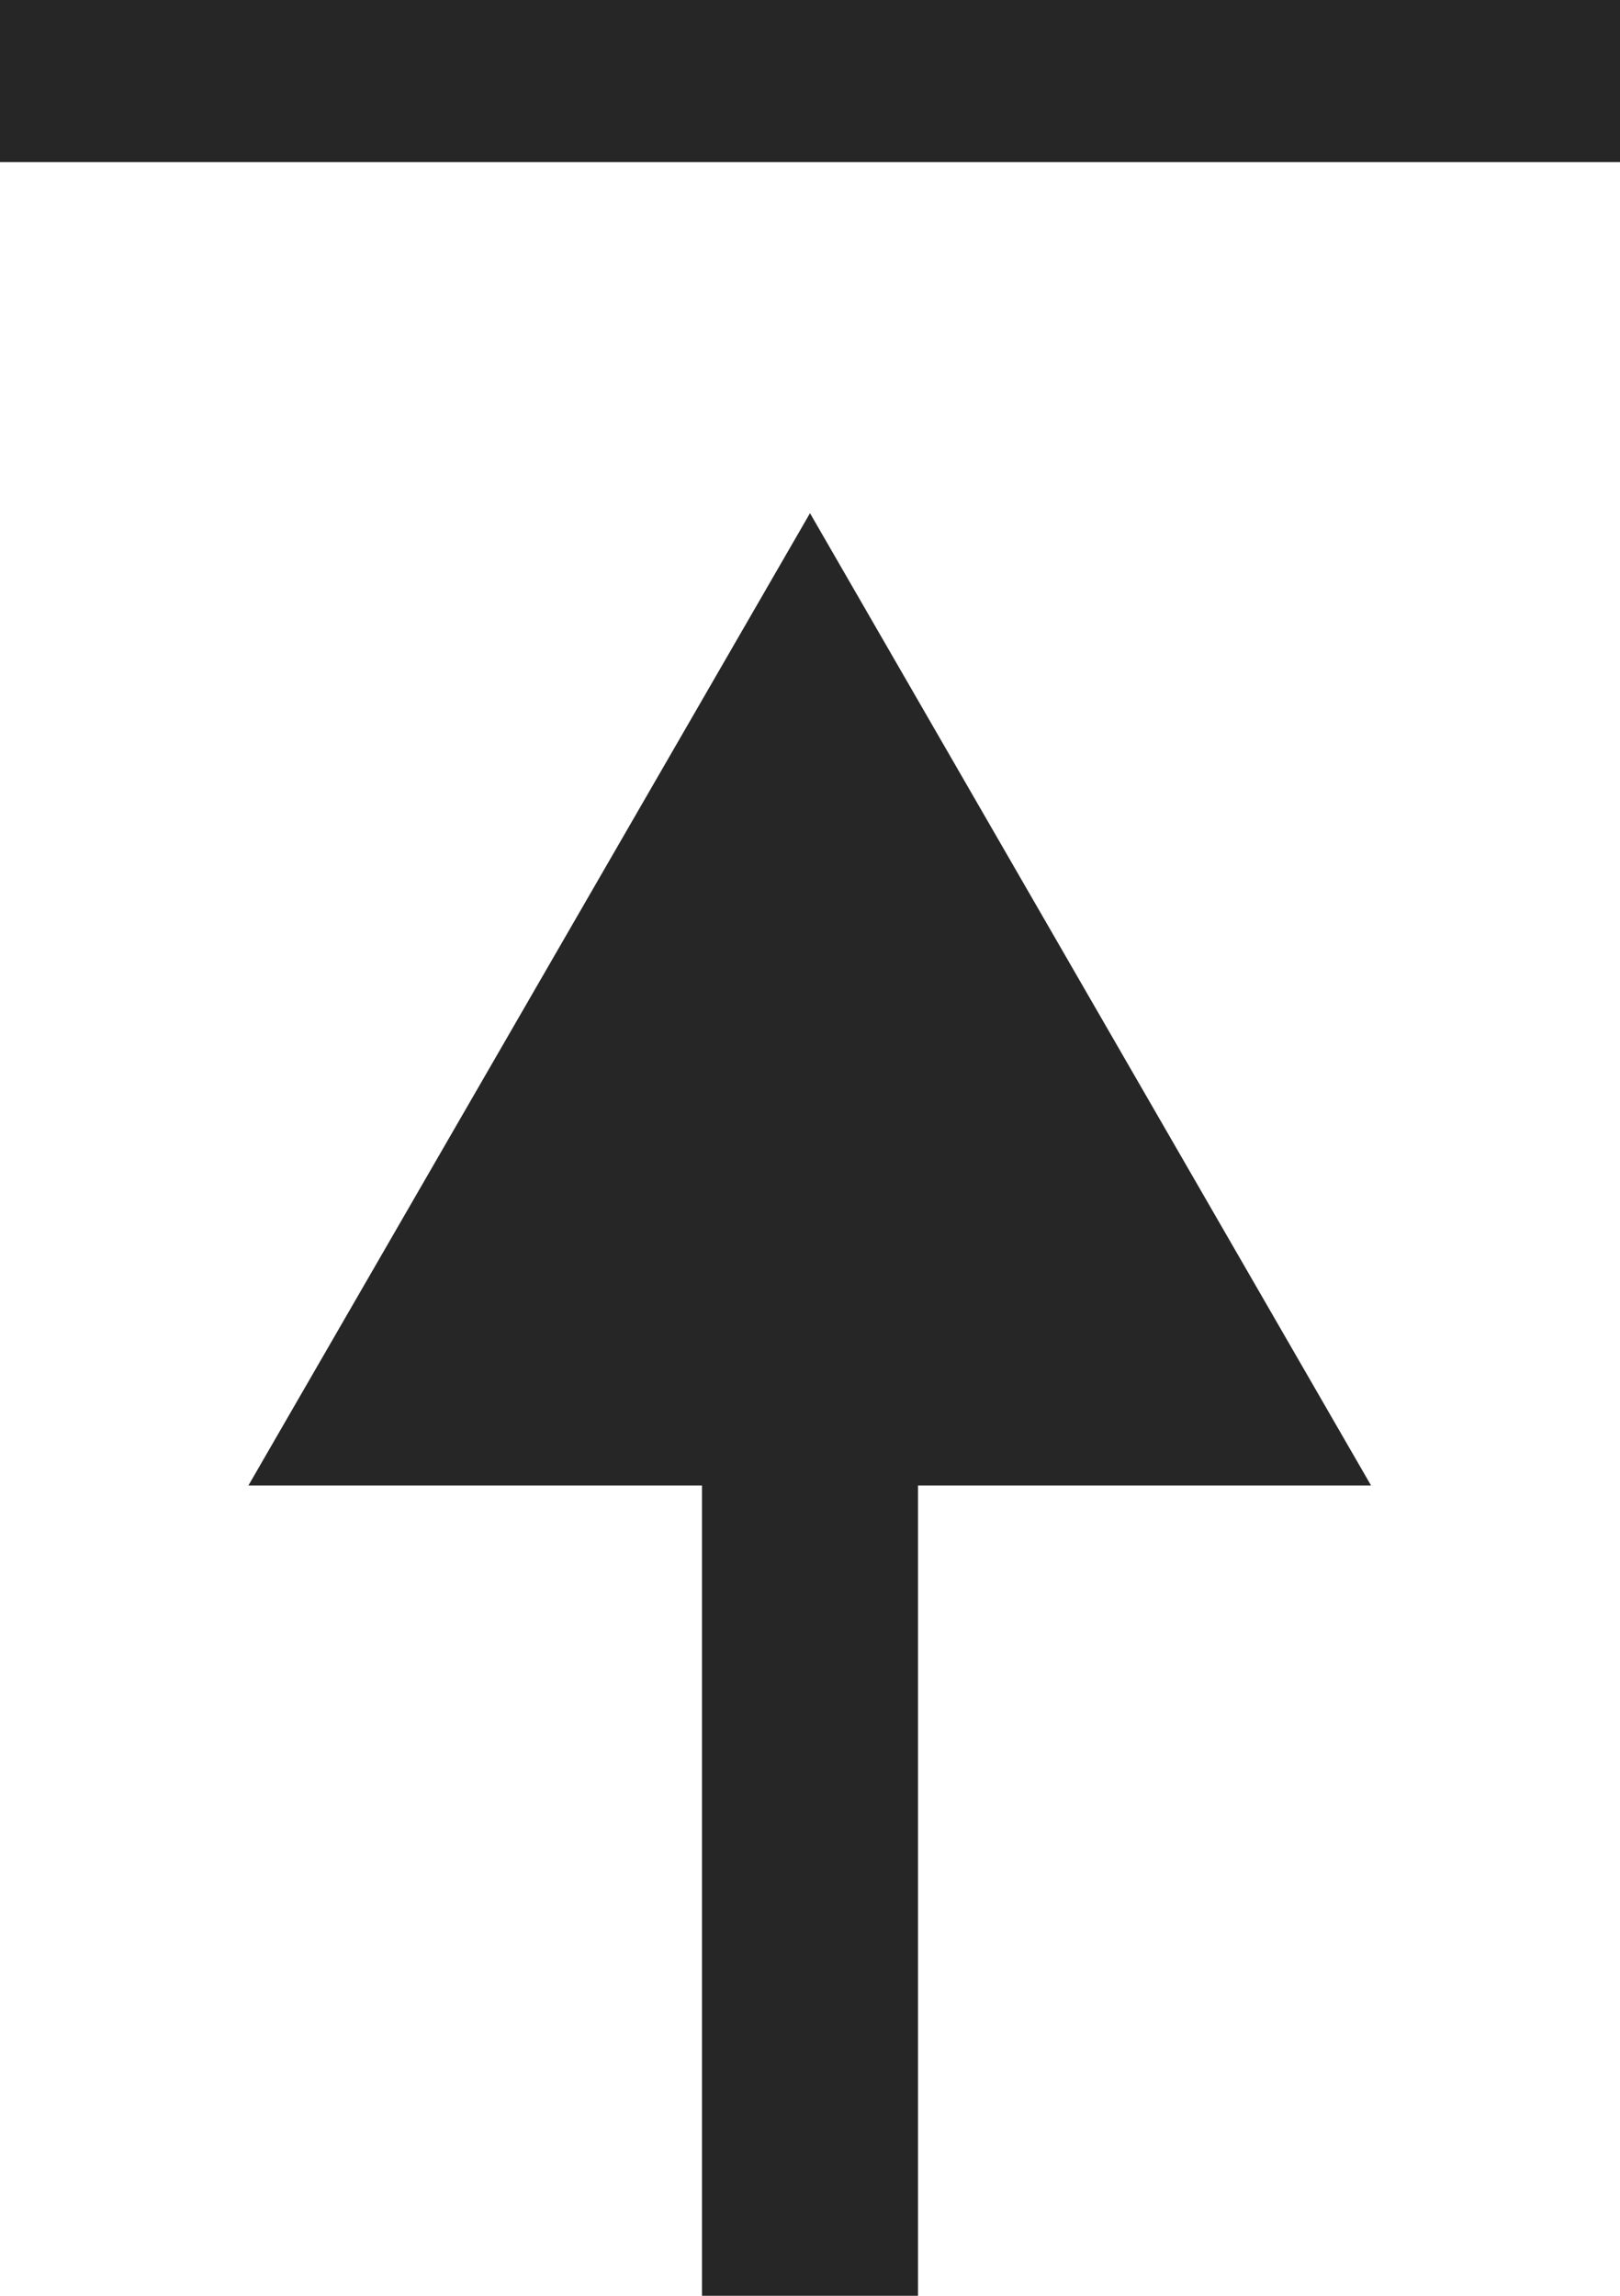 <svg width="30" height="42.5" viewBox="0 0 30 42.5" fill="none" xmlns="http://www.w3.org/2000/svg" xmlns:xlink="http://www.w3.org/1999/xlink">
	<desc>
			Created with Pixso.
	</desc>
	<defs/>
	<path id="Vector 27" d="M0 1.5L30 1.5" stroke="#262626" stroke-opacity="1" stroke-width="3"/>
	<rect id="Rectangle 882" x="13" y="21.5" width="4" height="21" fill="#262626" fill-opacity="1"/>
	<path id="Polygon 3" d="M15 9.5L4.6 27.5L25.39 27.5L15 9.5Z" fill="#262626" fill-opacity="1" fill-rule="evenodd"/>
</svg>
